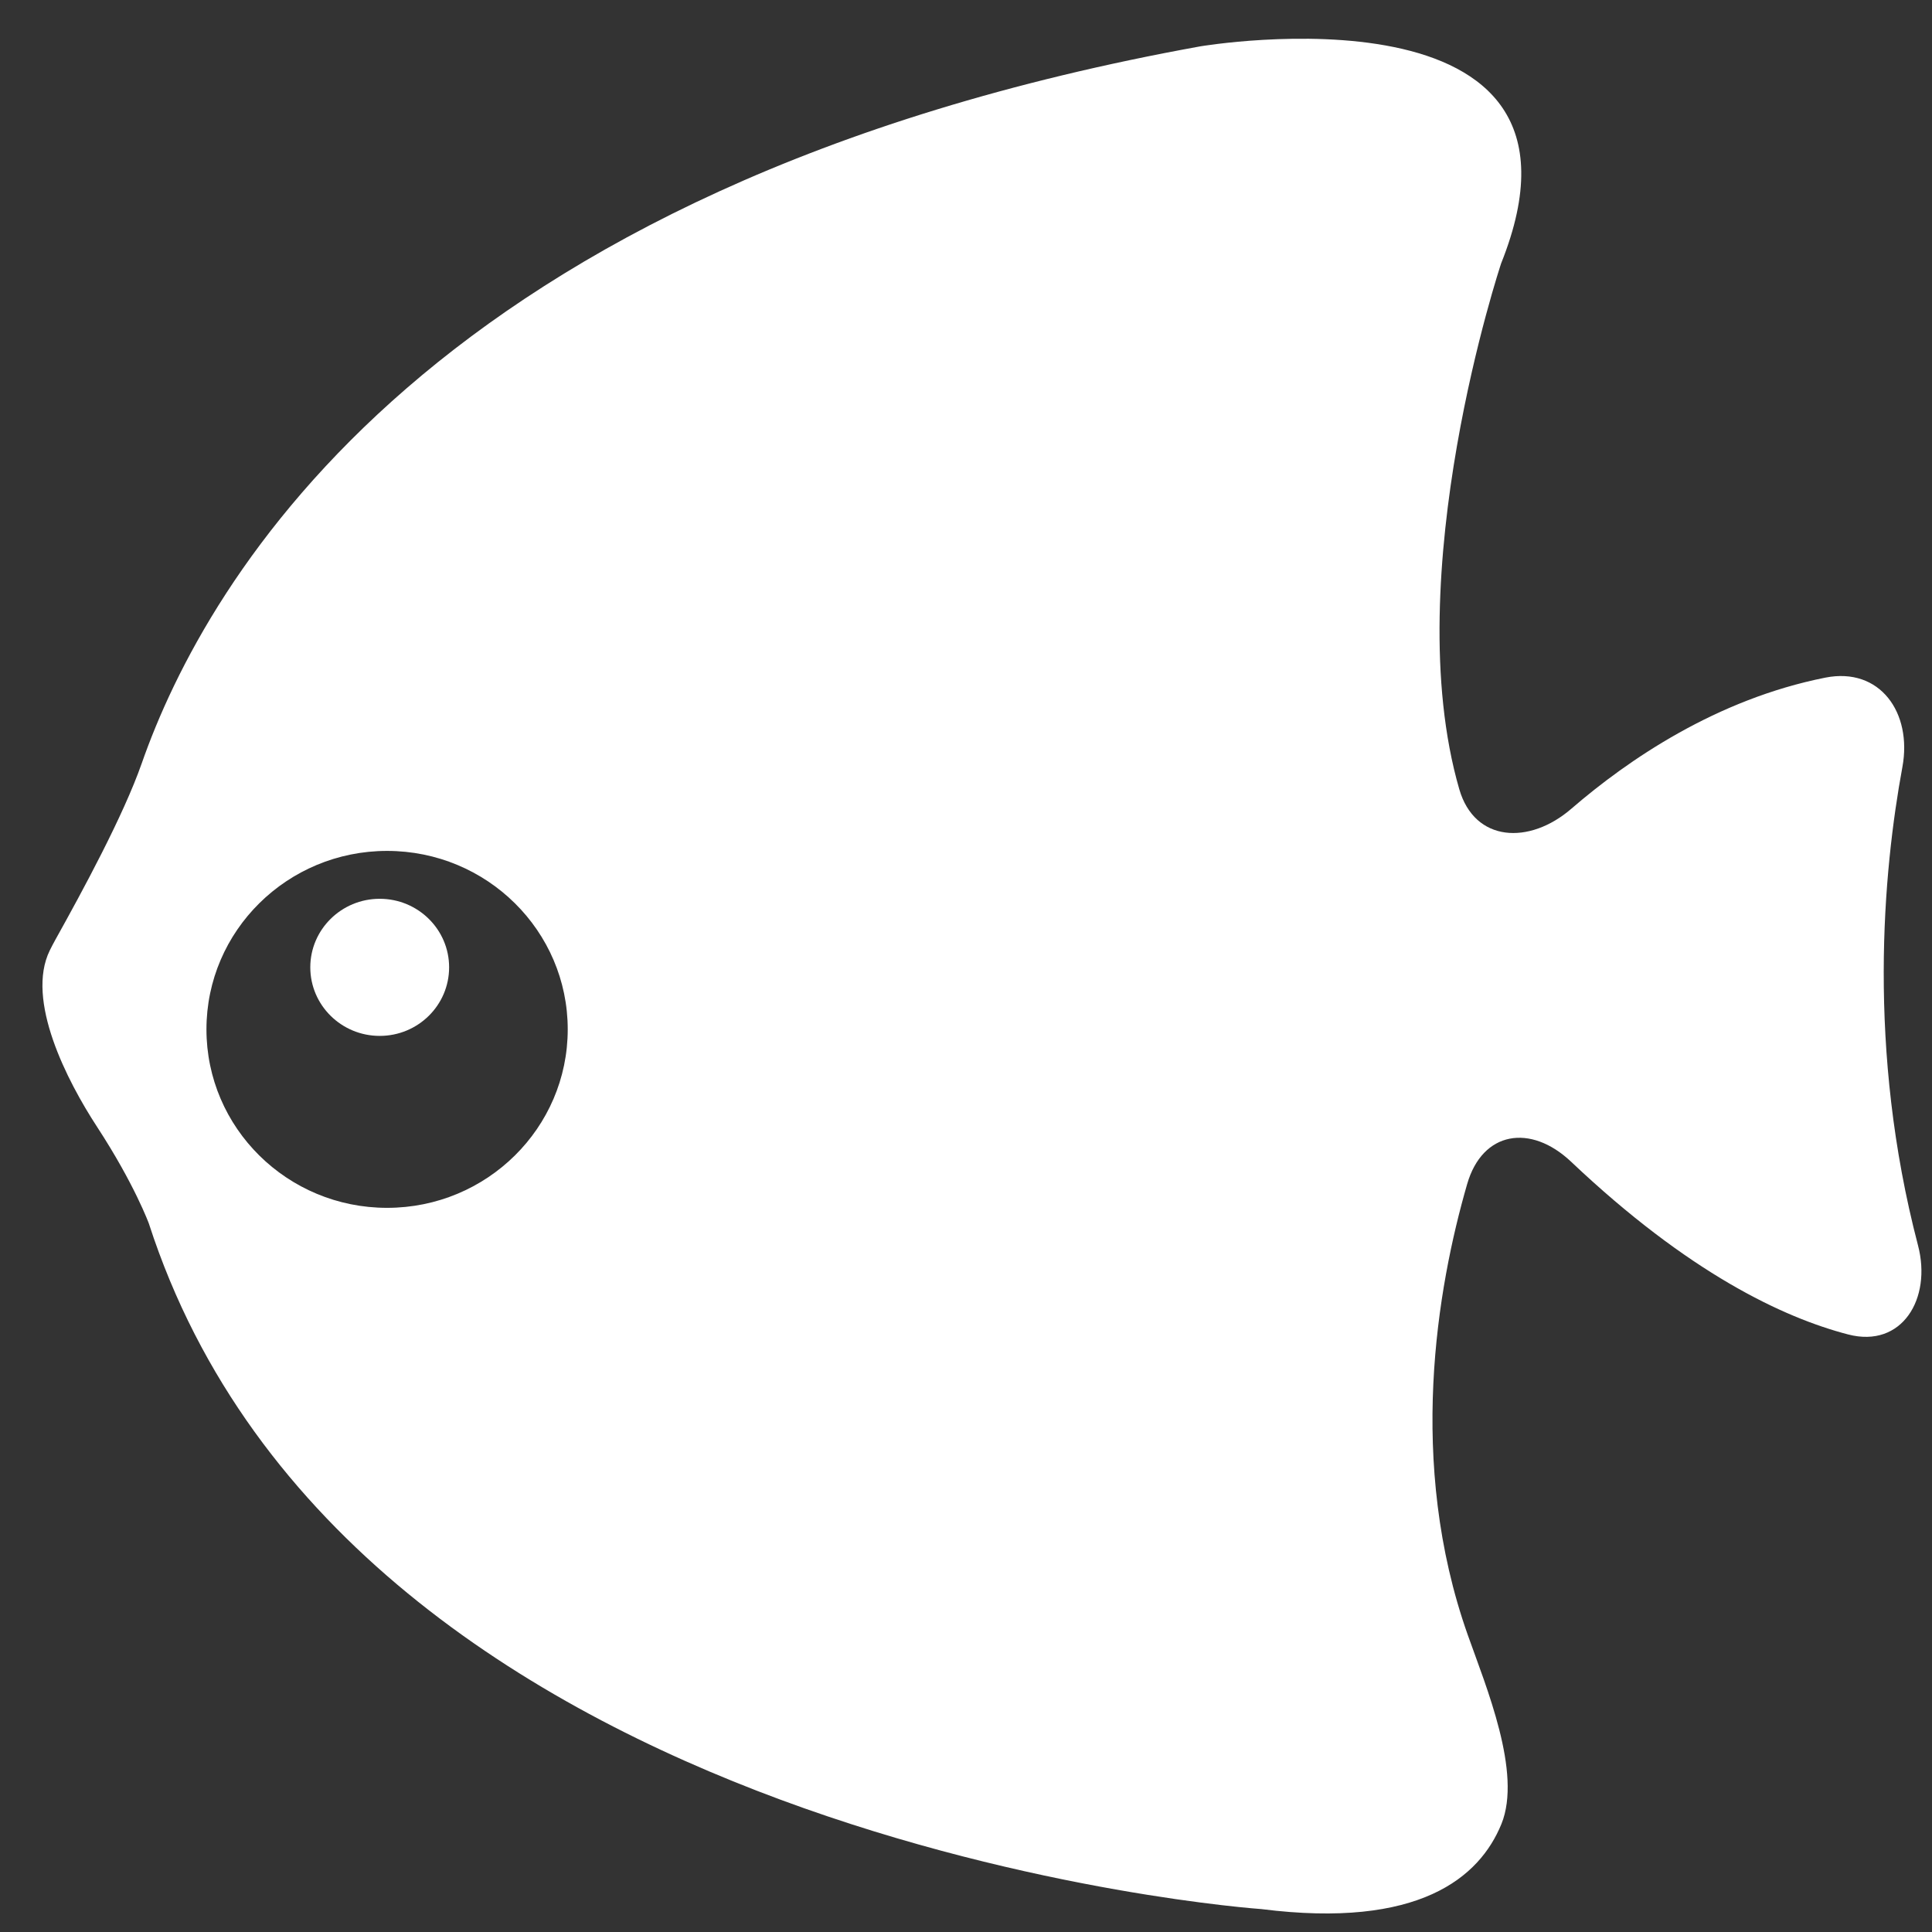 <svg
        xmlns="http://www.w3.org/2000/svg"
        xmlns:xlink="http://www.w3.org/1999/xlink"
        width="28px" height="28px">
    <rect width="100%" height="100%" fill="#333333" stroke="none"/>
    <path fill-rule="evenodd"  fill="rgb(255, 255, 255)"
          d="M26.785,19.340 C25.843,19.095 24.472,18.449 22.769,16.836 C22.183,16.283 21.485,16.392 21.263,17.161 C20.829,18.662 20.388,21.193 21.271,23.692 C21.538,24.447 22.061,25.692 21.760,26.434 C21.444,27.209 20.568,27.957 18.281,27.668 C18.281,27.668 5.077,26.754 2.158,17.734 C2.158,17.734 1.951,17.165 1.408,16.333 C0.969,15.661 0.368,14.491 0.722,13.773 C0.748,13.720 0.776,13.667 0.806,13.613 C1.196,12.913 1.788,11.822 2.053,11.066 C2.984,8.401 6.253,2.688 17.394,0.672 C17.394,0.672 23.423,-0.350 21.756,3.816 C21.756,3.816 20.250,8.332 21.149,11.438 C21.372,12.208 22.165,12.247 22.774,11.720 C23.599,11.008 24.879,10.134 26.453,9.821 C27.246,9.663 27.716,10.329 27.571,11.116 C27.292,12.630 27.053,15.204 27.797,18.048 C28.000,18.821 27.566,19.543 26.785,19.340 ZM5.610,12.332 C4.164,12.332 2.992,13.491 2.992,14.918 C2.992,16.346 4.164,17.505 5.610,17.505 C7.055,17.505 8.228,16.347 8.228,14.918 C8.228,13.491 7.056,12.332 5.610,12.332 ZM5.503,15.013 C4.948,15.013 4.497,14.568 4.497,14.019 C4.497,13.471 4.948,13.026 5.503,13.026 C6.059,13.026 6.509,13.471 6.509,14.019 C6.509,14.568 6.059,15.013 5.503,15.013 Z"/>
</svg>